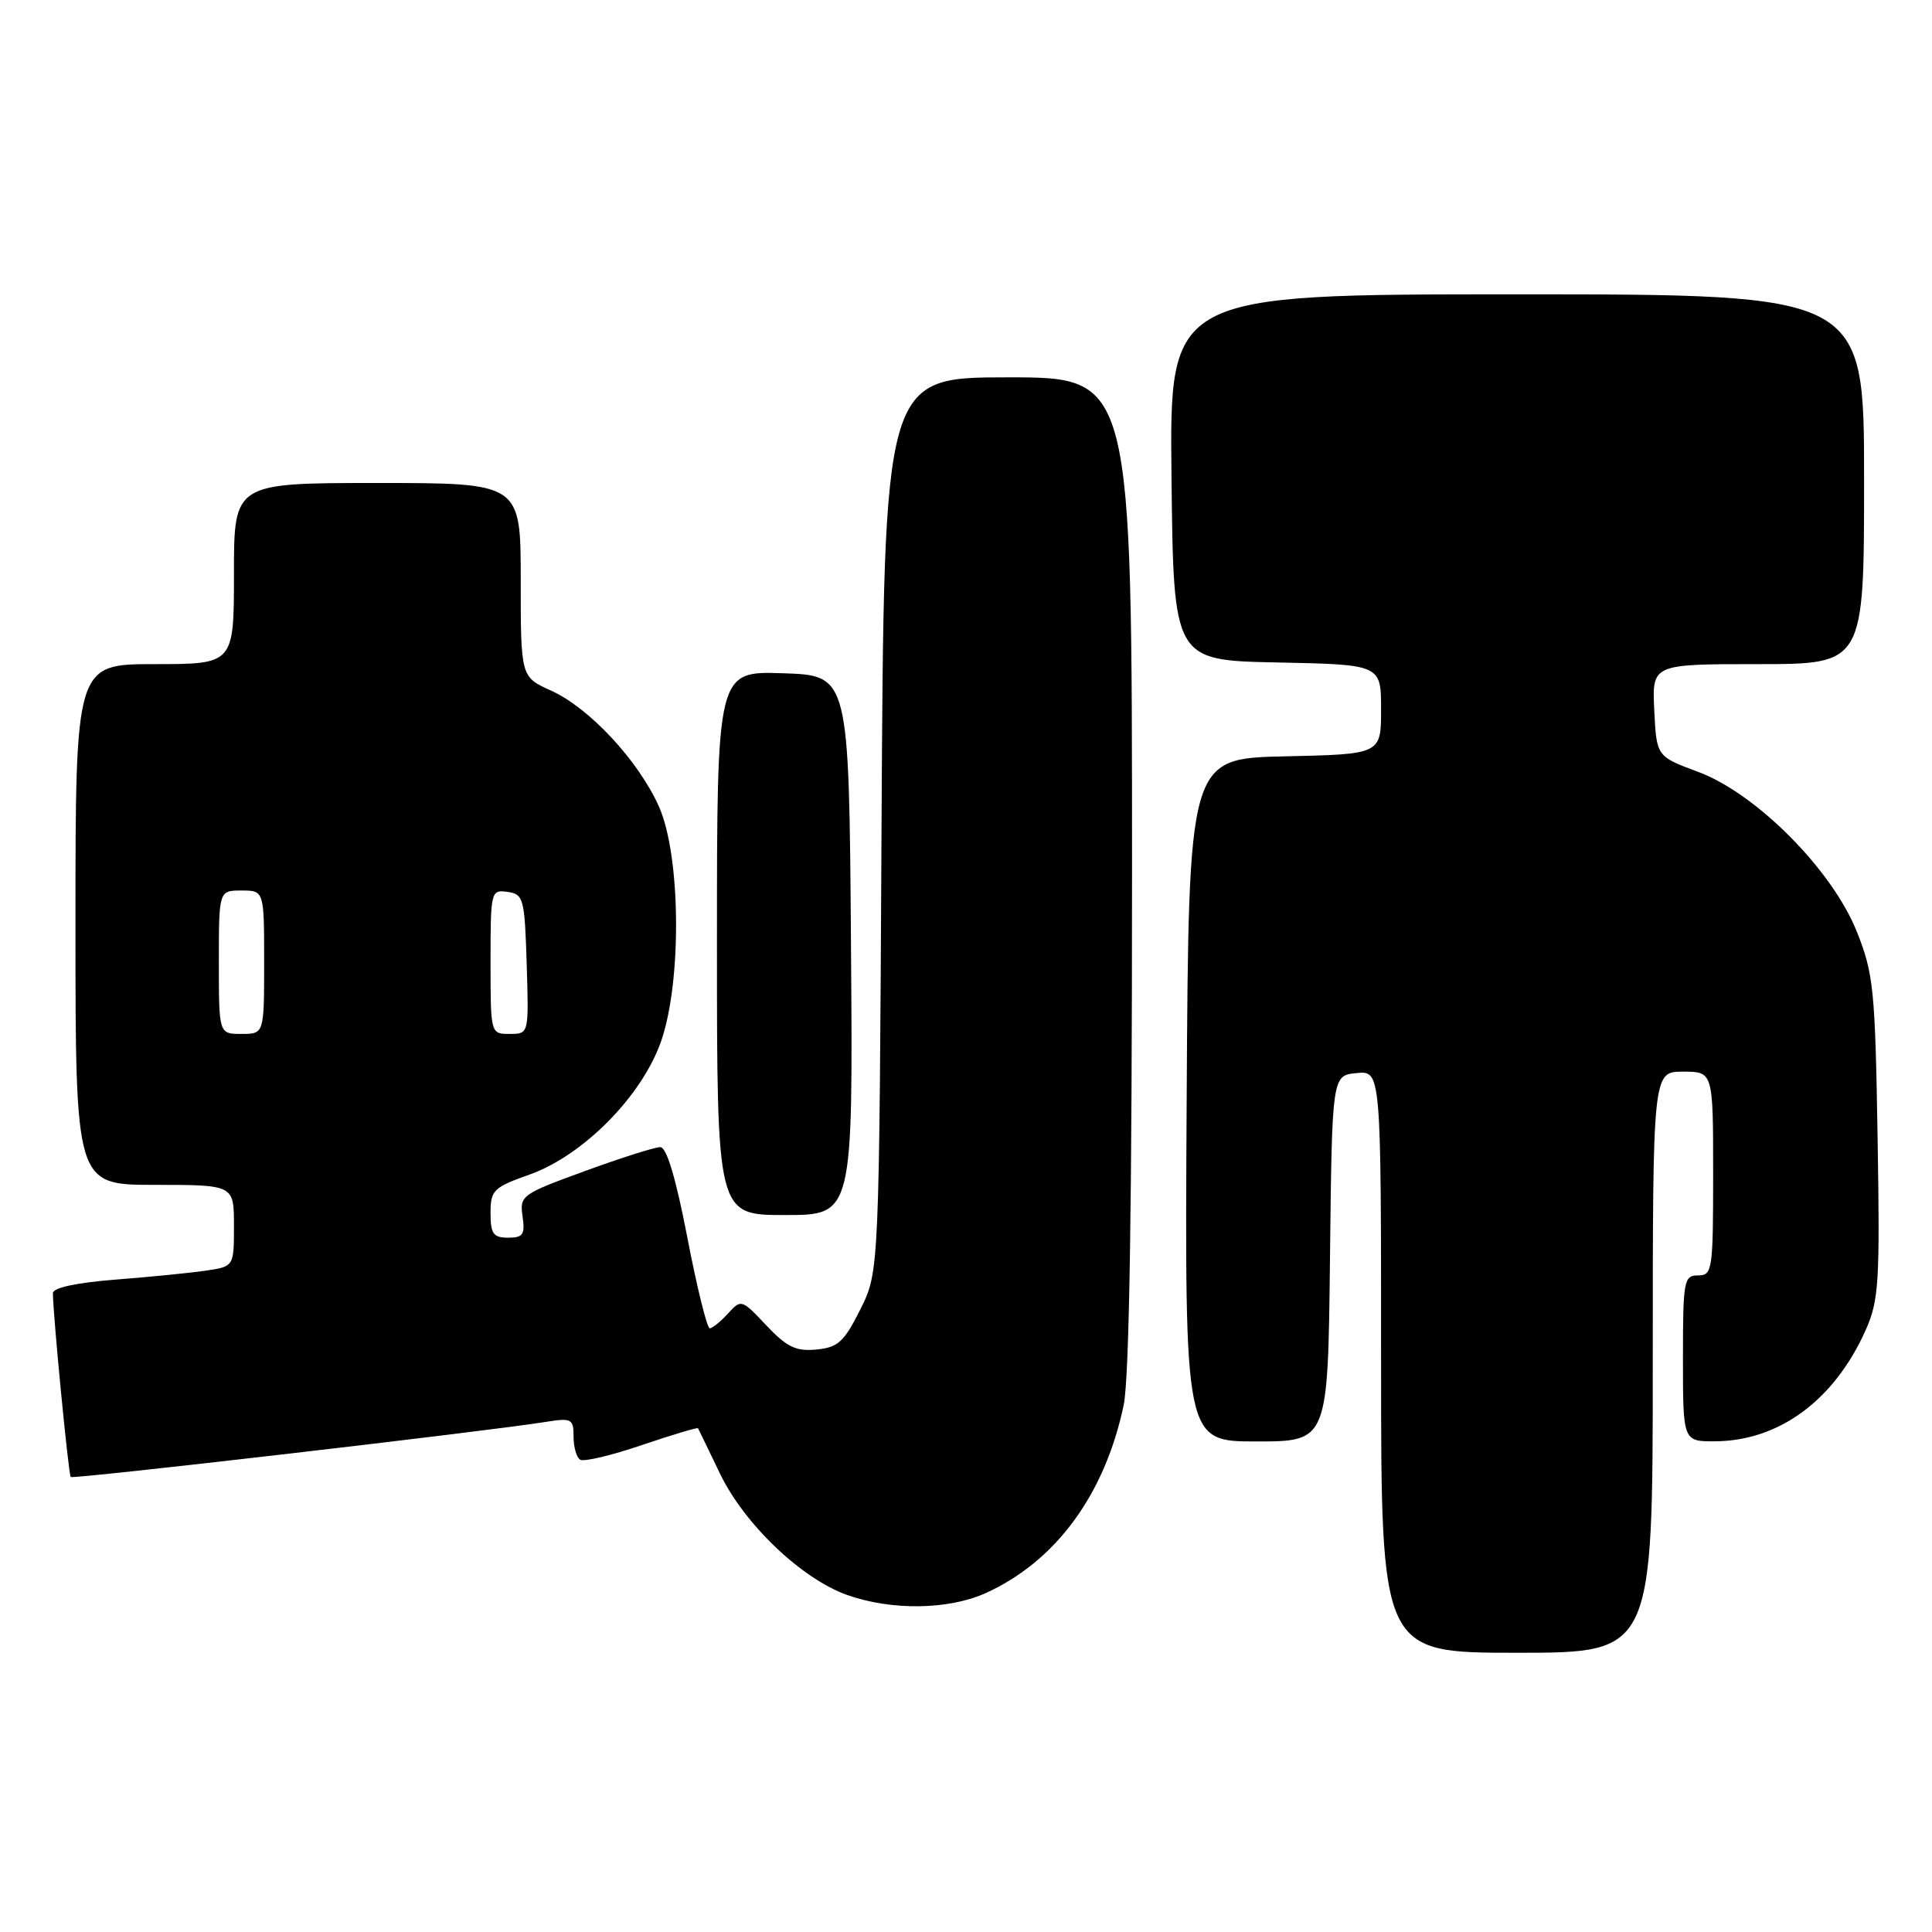 <?xml version="1.0" encoding="UTF-8" standalone="no"?>
<!DOCTYPE svg PUBLIC "-//W3C//DTD SVG 1.1//EN" "http://www.w3.org/Graphics/SVG/1.1/DTD/svg11.dtd" >
<svg xmlns="http://www.w3.org/2000/svg" xmlns:xlink="http://www.w3.org/1999/xlink" version="1.1" viewBox="0 0 256 256">
 <g >
 <path fill="currentColor"
d=" M 219.00 180.50 C 219.00 142.00 219.00 142.00 223.00 142.00 C 227.00 142.00 227.00 142.00 227.00 155.50 C 227.00 168.33 226.90 169.00 225.00 169.00 C 223.12 169.00 223.00 169.67 223.00 180.00 C 223.00 191.00 223.00 191.00 227.25 190.98 C 235.76 190.93 243.09 185.51 247.23 176.20 C 248.96 172.31 249.11 169.86 248.79 150.70 C 248.47 131.18 248.26 129.03 246.06 123.50 C 242.81 115.30 232.73 105.14 225.00 102.27 C 219.50 100.23 219.50 100.23 219.20 94.12 C 218.90 88.00 218.90 88.00 232.95 88.00 C 247.00 88.00 247.00 88.00 247.00 63.50 C 247.00 39.00 247.00 39.00 200.98 39.00 C 154.96 39.00 154.96 39.00 155.23 63.25 C 155.50 87.50 155.50 87.50 169.25 87.78 C 183.00 88.06 183.00 88.06 183.00 94.00 C 183.00 99.94 183.00 99.94 170.25 100.22 C 157.50 100.50 157.50 100.50 157.24 145.75 C 156.98 191.00 156.98 191.00 166.47 191.00 C 175.96 191.00 175.96 191.00 176.23 166.75 C 176.50 142.50 176.50 142.50 179.75 142.19 C 183.00 141.87 183.00 141.87 183.00 180.44 C 183.00 219.00 183.00 219.00 201.00 219.00 C 219.00 219.00 219.00 219.00 219.00 180.50 Z  M 130.64 211.08 C 139.91 206.87 146.40 198.02 148.89 186.20 C 149.64 182.62 150.00 159.73 150.00 115.45 C 150.00 50.00 150.00 50.00 133.56 50.00 C 117.13 50.00 117.13 50.00 116.81 109.25 C 116.50 168.50 116.50 168.50 114.00 173.50 C 111.84 177.82 111.05 178.54 108.18 178.82 C 105.47 179.08 104.26 178.50 101.54 175.62 C 98.28 172.15 98.20 172.13 96.46 174.05 C 95.49 175.12 94.40 176.00 94.04 176.00 C 93.69 176.00 92.35 170.60 91.08 164.00 C 89.56 156.10 88.33 152.00 87.49 152.00 C 86.78 152.00 82.29 153.42 77.51 155.17 C 69.11 158.23 68.84 158.43 69.24 161.17 C 69.59 163.59 69.31 164.00 67.33 164.00 C 65.37 164.00 65.00 163.49 65.00 160.73 C 65.00 157.71 65.37 157.34 70.16 155.64 C 77.30 153.10 85.07 145.22 87.60 137.97 C 90.37 129.99 90.21 113.29 87.29 106.82 C 84.54 100.72 78.07 93.79 73.02 91.51 C 69.00 89.70 69.00 89.70 69.00 76.85 C 69.00 64.00 69.00 64.00 50.00 64.00 C 31.00 64.00 31.00 64.00 31.00 76.00 C 31.00 88.00 31.00 88.00 20.50 88.00 C 10.00 88.00 10.00 88.00 10.00 122.50 C 10.00 157.00 10.00 157.00 20.50 157.00 C 31.00 157.00 31.00 157.00 31.00 162.41 C 31.00 167.82 31.00 167.82 27.25 168.37 C 25.19 168.67 19.79 169.21 15.25 169.56 C 10.08 169.97 7.00 170.64 7.01 171.35 C 7.03 174.30 9.08 195.41 9.37 195.71 C 9.68 196.02 64.14 189.71 72.25 188.42 C 75.75 187.86 76.00 187.99 76.00 190.35 C 76.00 191.74 76.39 193.13 76.88 193.42 C 77.36 193.72 81.03 192.85 85.05 191.48 C 89.06 190.12 92.41 189.12 92.49 189.25 C 92.57 189.39 93.87 192.07 95.37 195.20 C 98.60 201.94 106.19 209.19 112.27 211.35 C 118.17 213.43 125.69 213.32 130.64 211.08 Z  M 112.76 125.25 C 112.50 89.50 112.50 89.50 103.75 89.21 C 95.00 88.92 95.00 88.92 95.00 124.96 C 95.00 161.00 95.00 161.00 104.01 161.00 C 113.03 161.00 113.03 161.00 112.76 125.25 Z  M 29.00 127.50 C 29.00 118.00 29.00 118.00 32.00 118.00 C 35.00 118.00 35.00 118.00 35.00 127.50 C 35.00 137.00 35.00 137.00 32.00 137.00 C 29.00 137.00 29.00 137.00 29.00 127.50 Z  M 65.00 127.43 C 65.00 118.08 65.05 117.87 67.25 118.18 C 69.37 118.48 69.52 119.02 69.79 127.75 C 70.08 137.00 70.08 137.00 67.54 137.00 C 65.00 137.00 65.00 137.00 65.00 127.43 Z "/>
</g>
</svg>